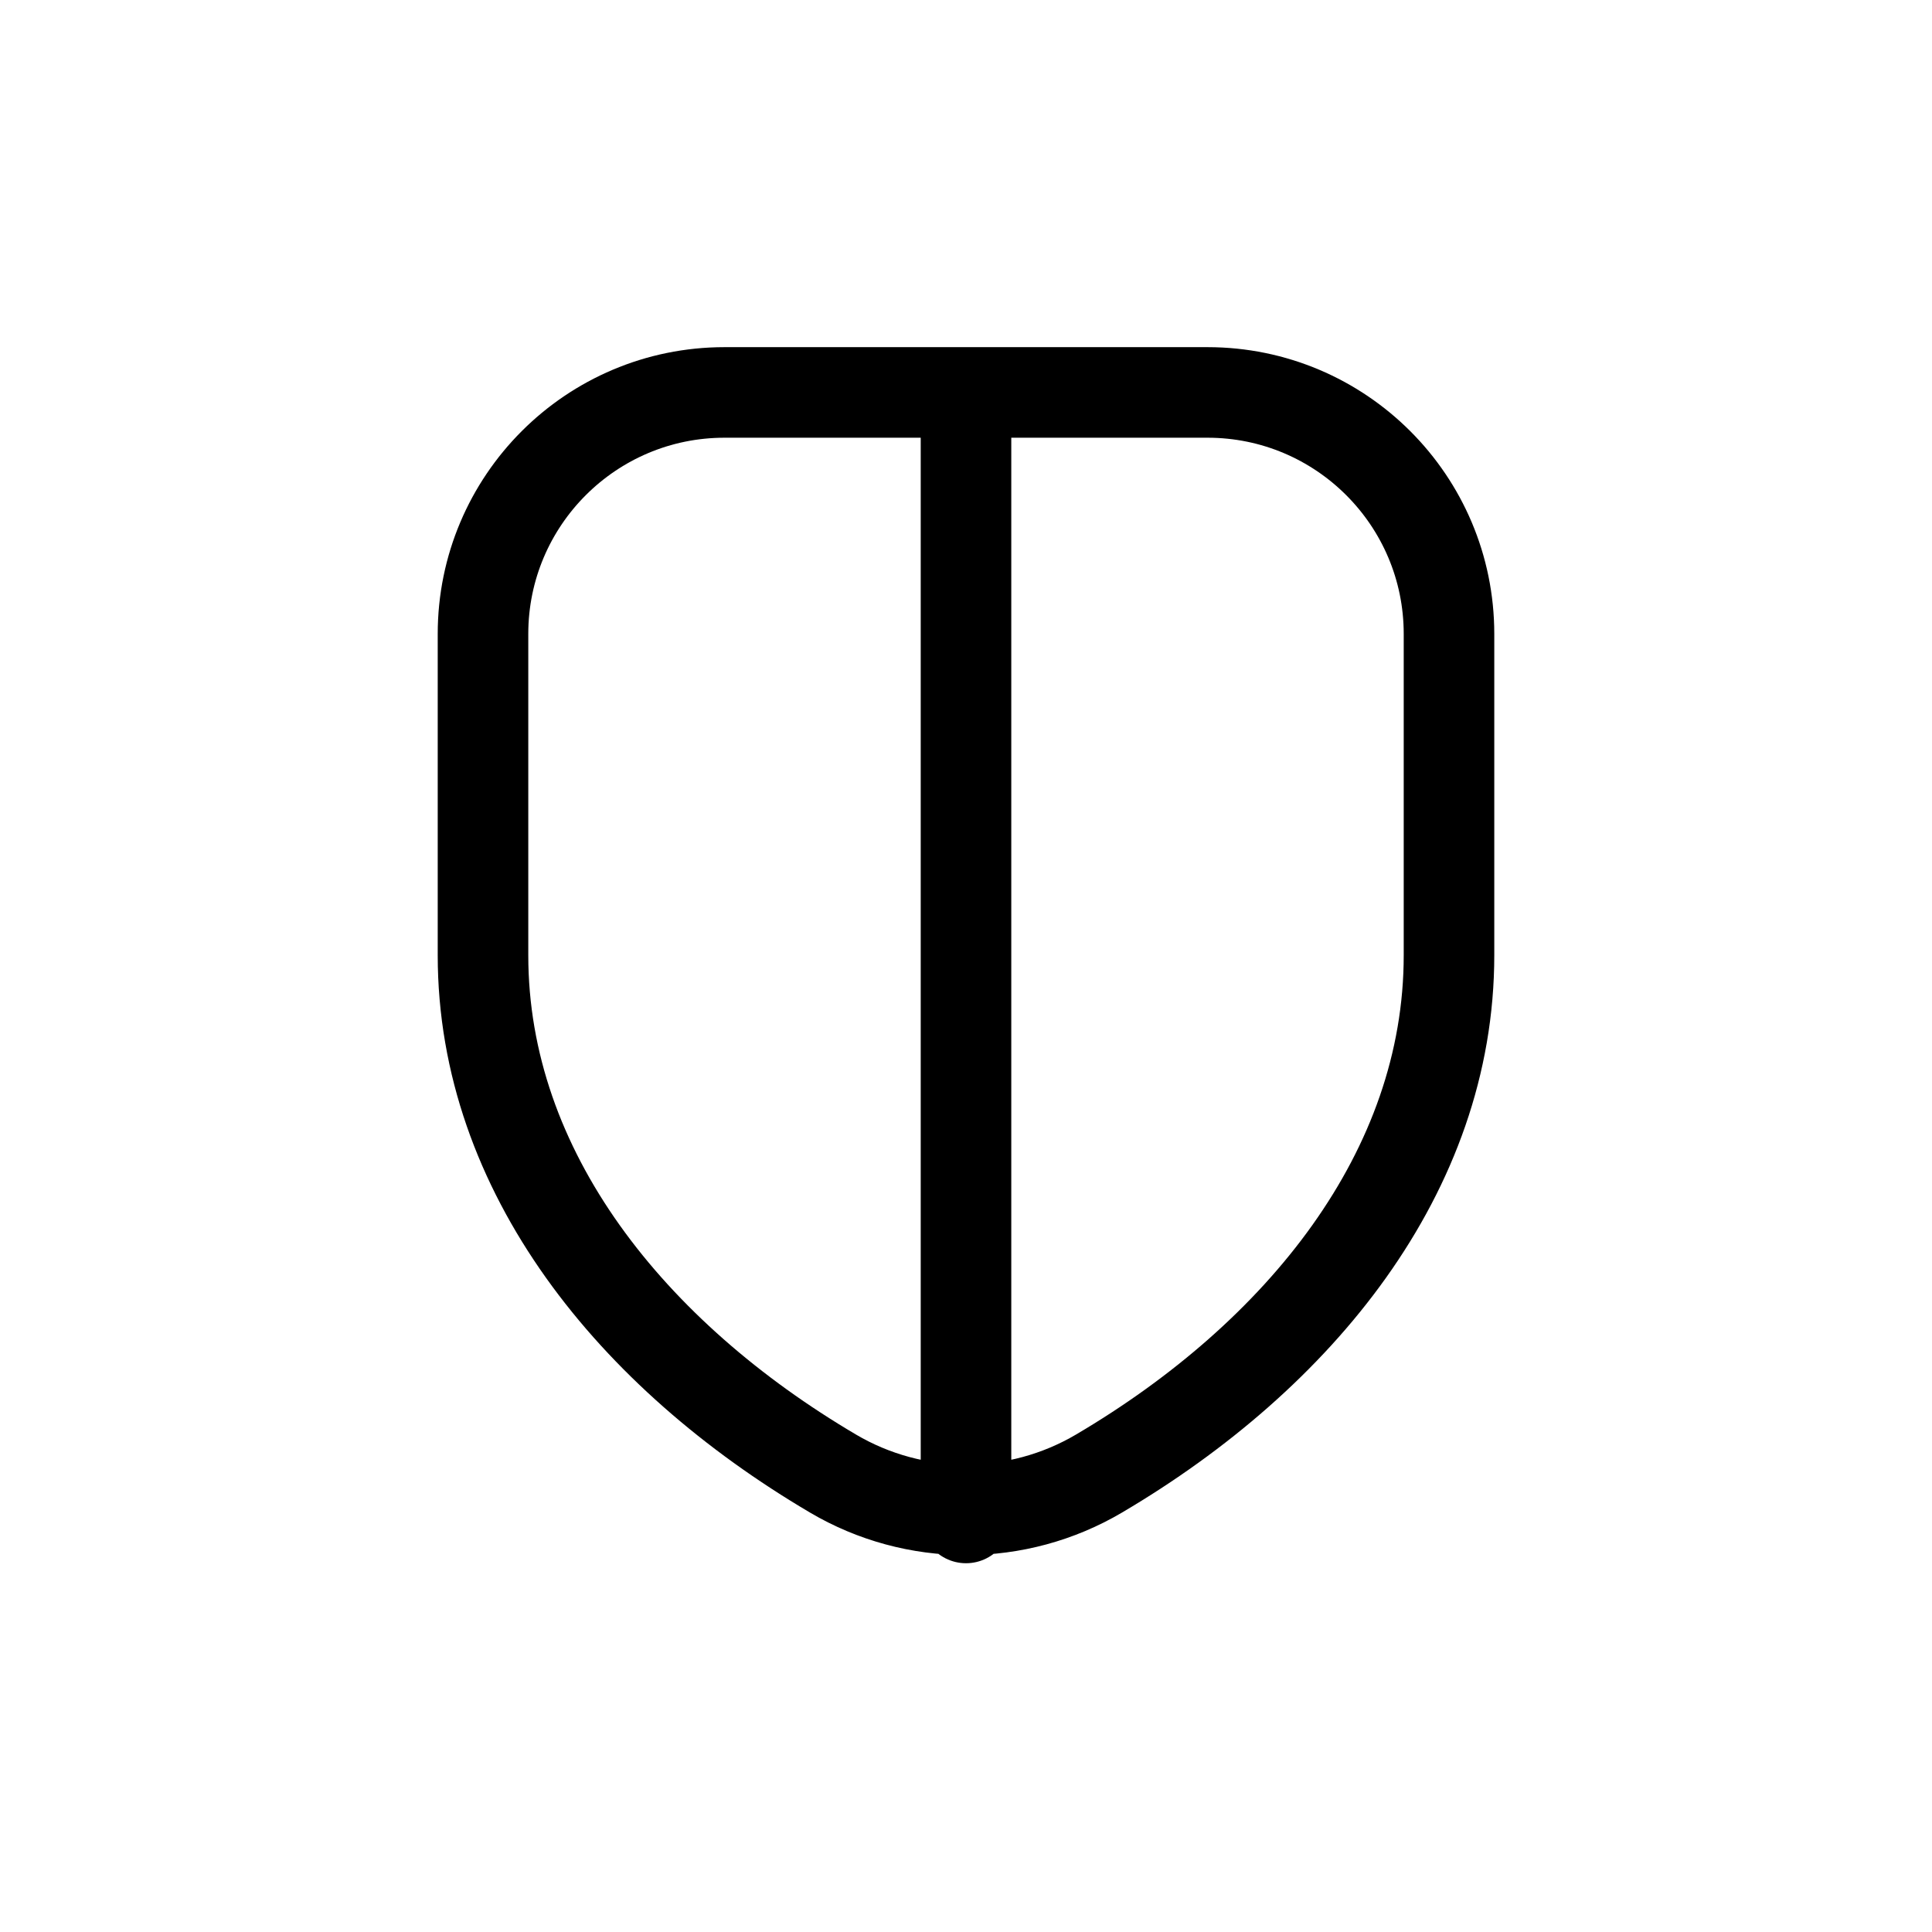 <svg width="32" height="32" viewBox="0 0 32 32" fill="none" xmlns="http://www.w3.org/2000/svg">
<g id="Security=shield, Size=32px, stroke width=1.5px">
<path id="shield" d="M16 7.217L16 25.142M8 15.821V10.5C8 8.291 9.791 6.5 12 6.5H20C22.209 6.5 24 8.291 24 10.5V15.821C24 19.415 21.524 22.448 18.206 24.405C16.846 25.208 15.154 25.208 13.794 24.405C10.476 22.448 8 19.415 8 15.821Z" stroke="black" stroke-width="1.5" stroke-linecap="round" stroke-linejoin="round"/>
</g>
</svg>

